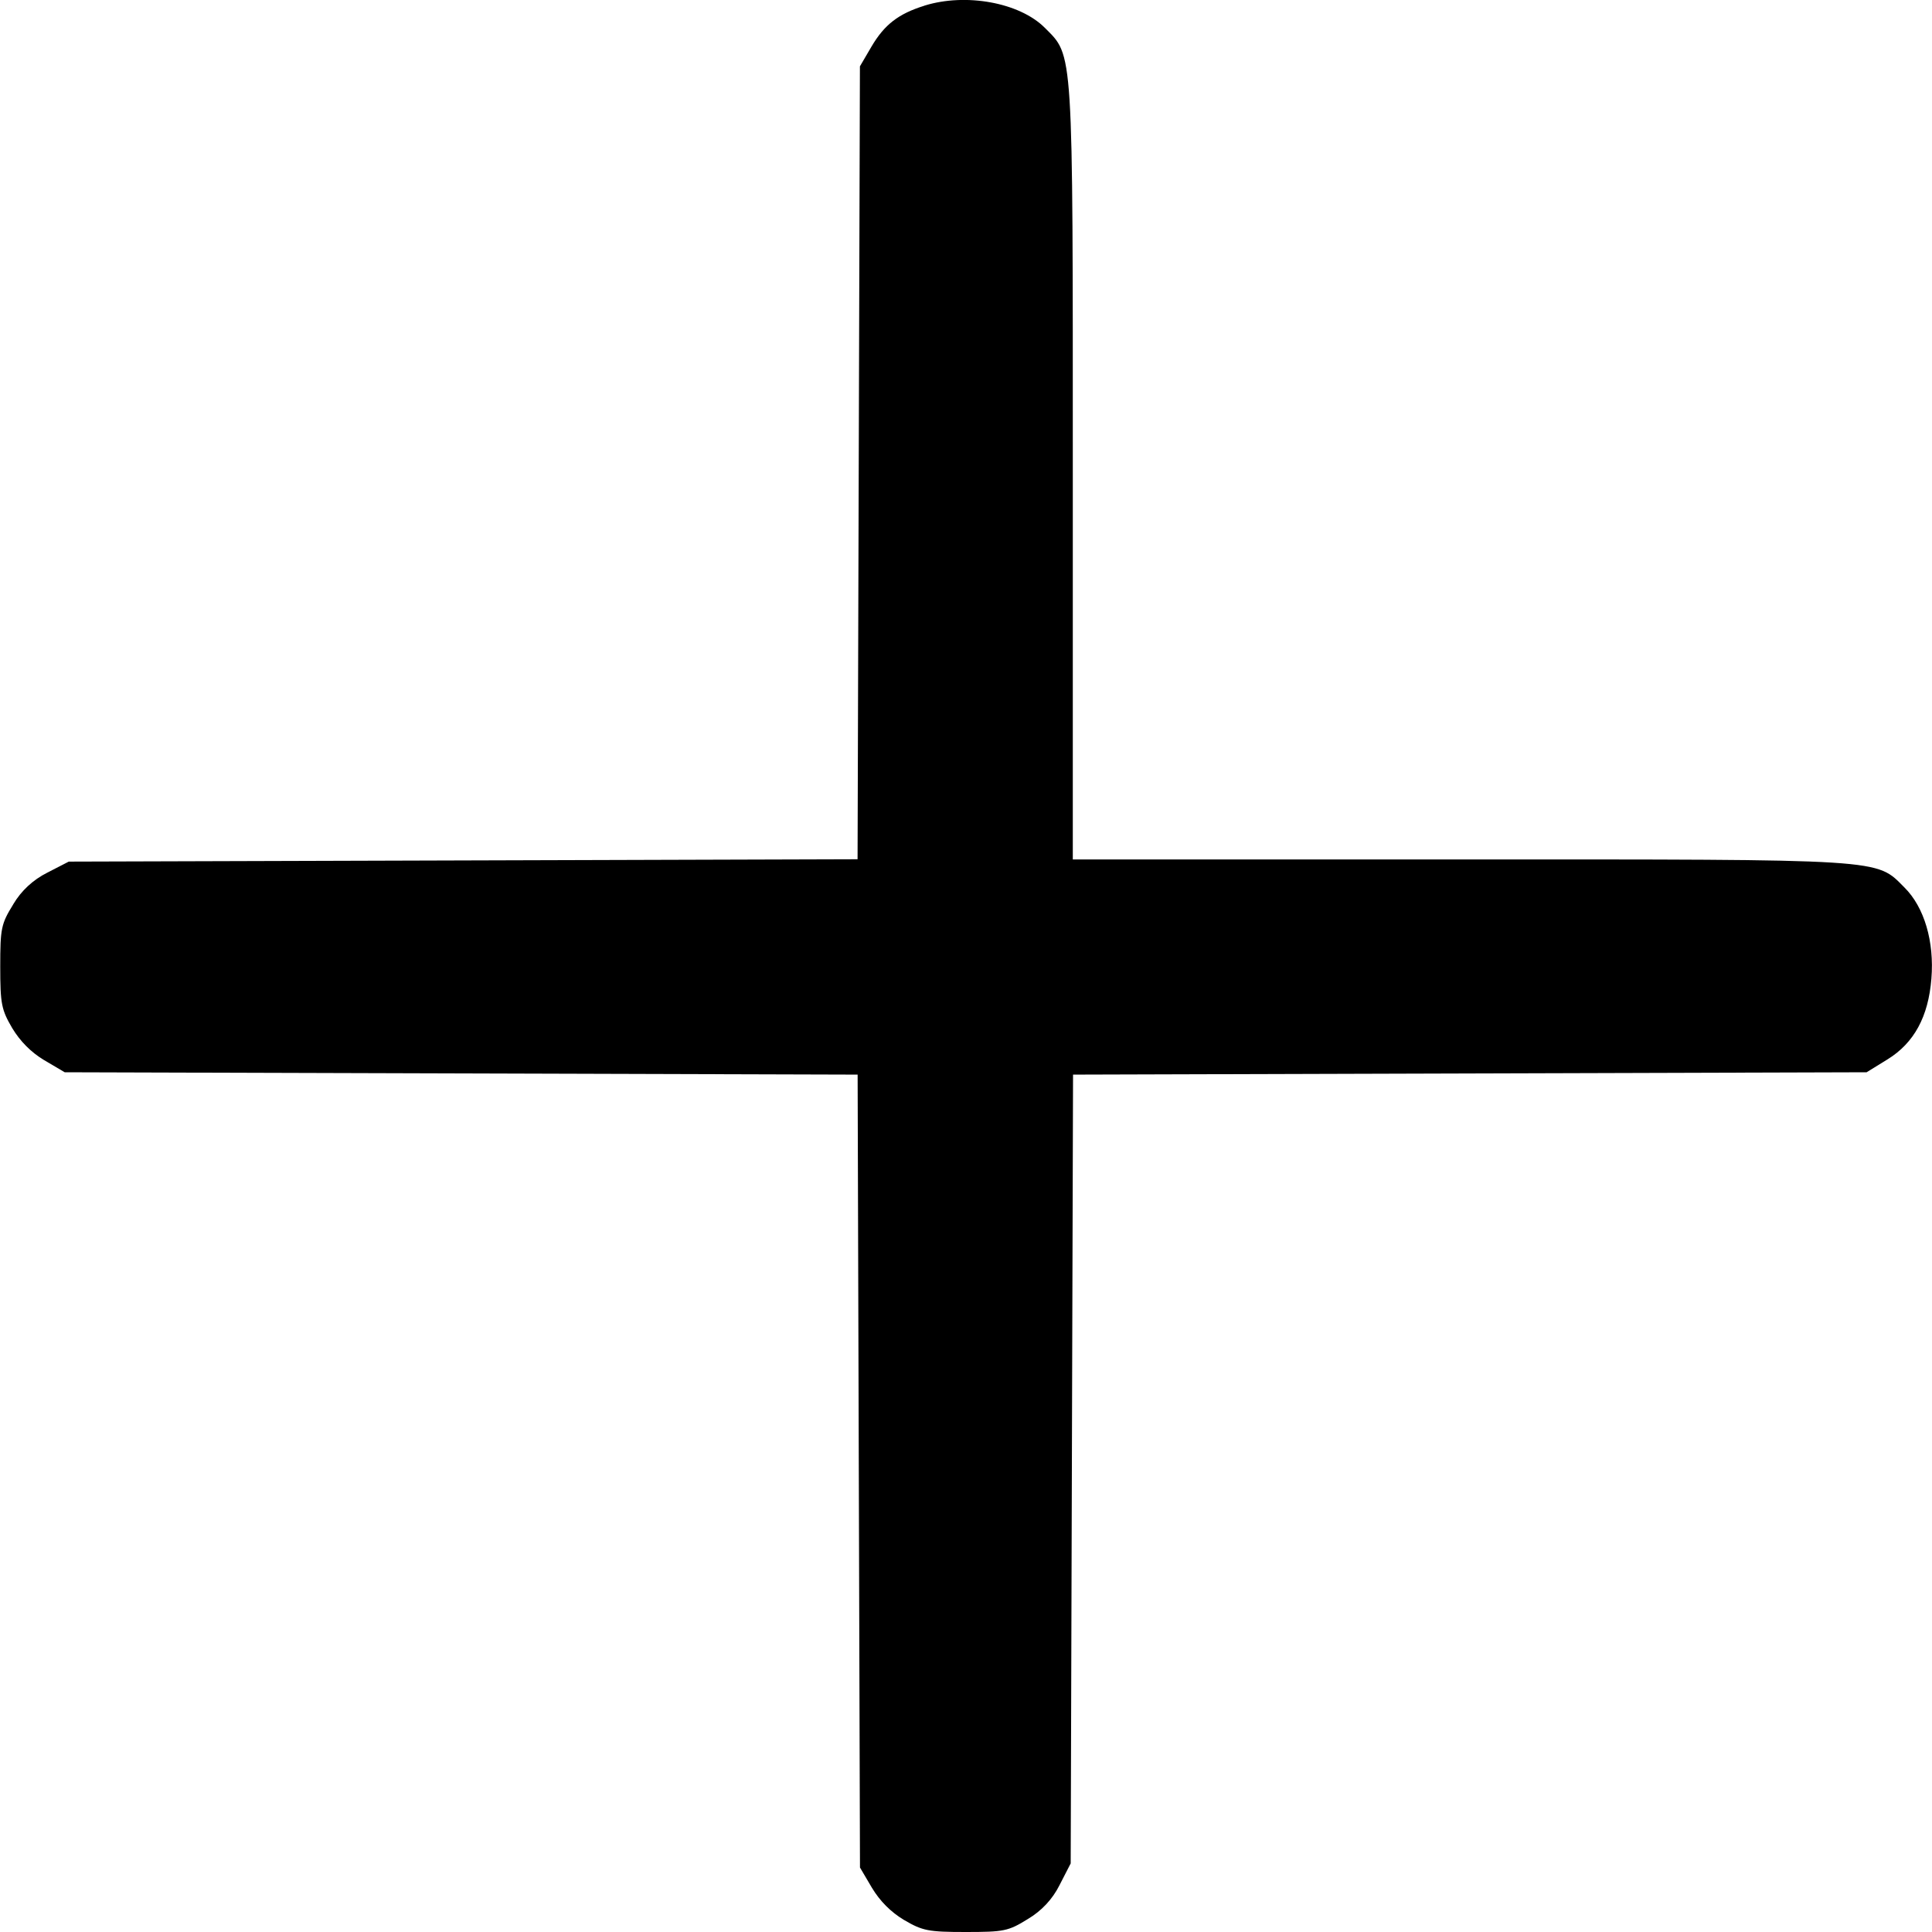 <!-- Generated by IcoMoon.io -->
<svg version="1.1" xmlns="http://www.w3.org/2000/svg" width="32" height="32" viewBox="0 0 32 32">
<title>plus</title>
<path d="M15.309 0.095c-0.429 0.134-0.66 0.313-0.874 0.676l-0.192 0.328-0.039 13.133-13.065 0.039-0.354 0.182c-0.239 0.12-0.433 0.301-0.564 0.522l-0.003 0.006c-0.199 0.322-0.214 0.395-0.214 1.029 0 0.618 0.020 0.714 0.198 1.018 0.133 0.221 0.313 0.401 0.527 0.53l0.007 0.004 0.336 0.198 13.133 0.039 0.039 13.133 0.198 0.336c0.133 0.221 0.313 0.401 0.527 0.53l0.007 0.004c0.304 0.178 0.4 0.198 1.018 0.198 0.634 0 0.707-0.014 1.029-0.214 0.228-0.135 0.409-0.329 0.525-0.56l0.004-0.008 0.182-0.354 0.039-13.065 13.144-0.039 0.347-0.214c0.44-0.272 0.676-0.707 0.726-1.337 0.050-0.612-0.117-1.182-0.445-1.508-0.479-0.481-0.267-0.466-7.38-0.466h-6.396v-6.396c0-7.111 0.012-6.901-0.465-7.38-0.417-0.417-1.308-0.58-1.994-0.365z"></path>
</svg>
